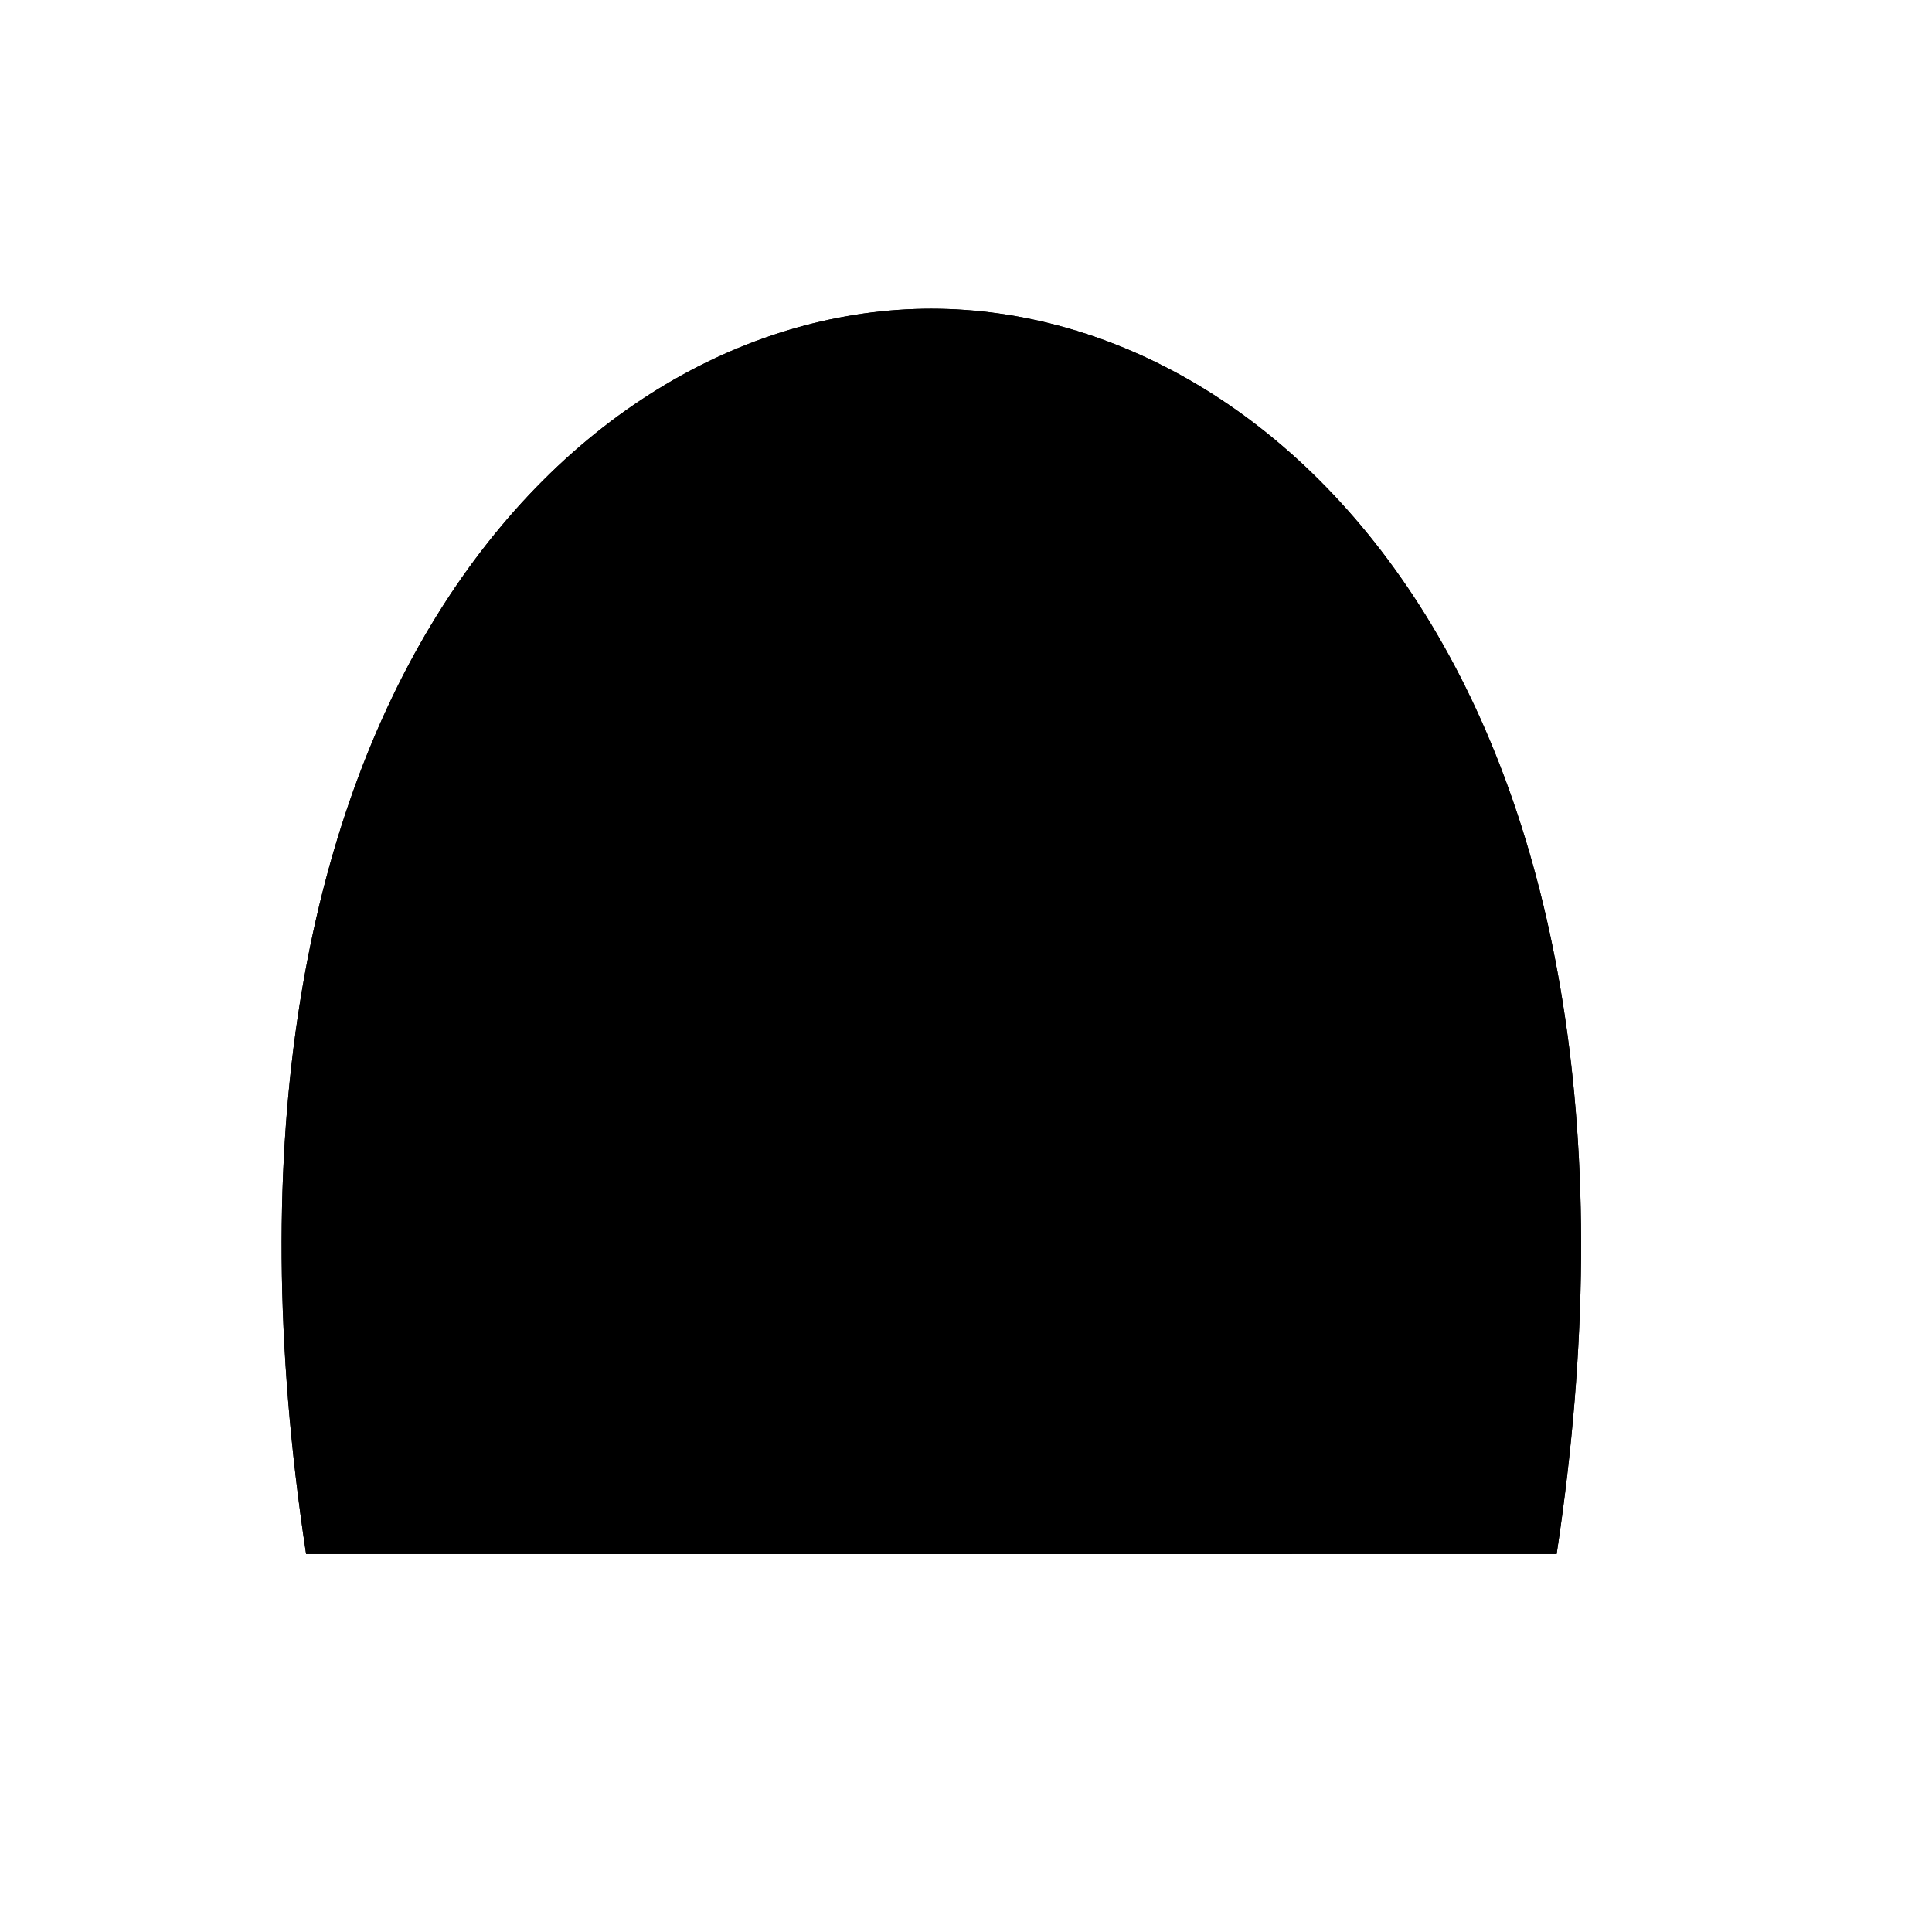 <svg viewBox="0 0 147 147"><title>Artboard 8</title><g id="_8_fill" data-name="8 fill"><path class="cls-1" d="M118.44,118.24C128.15,54.07,98,23.49,70.86,23.49S13.58,54.07,23.29,118.24Z"/></g><g id="_8_stroke" data-name="8 stroke"><path class="cls-2" d="M118.44,118.24C128.15,54.07,98,23.49,70.86,23.49S13.58,54.07,23.29,118.24Z"/><path class="cls-2" d="M98.31,118.24c3.17-50.13-9.5-71.17-27.45-71.17s-30.62,21-27.45,71.17"/><ellipse class="cls-2" cx="70.87" cy="82.66" rx="18.67" ry="18.67"/></g></svg>